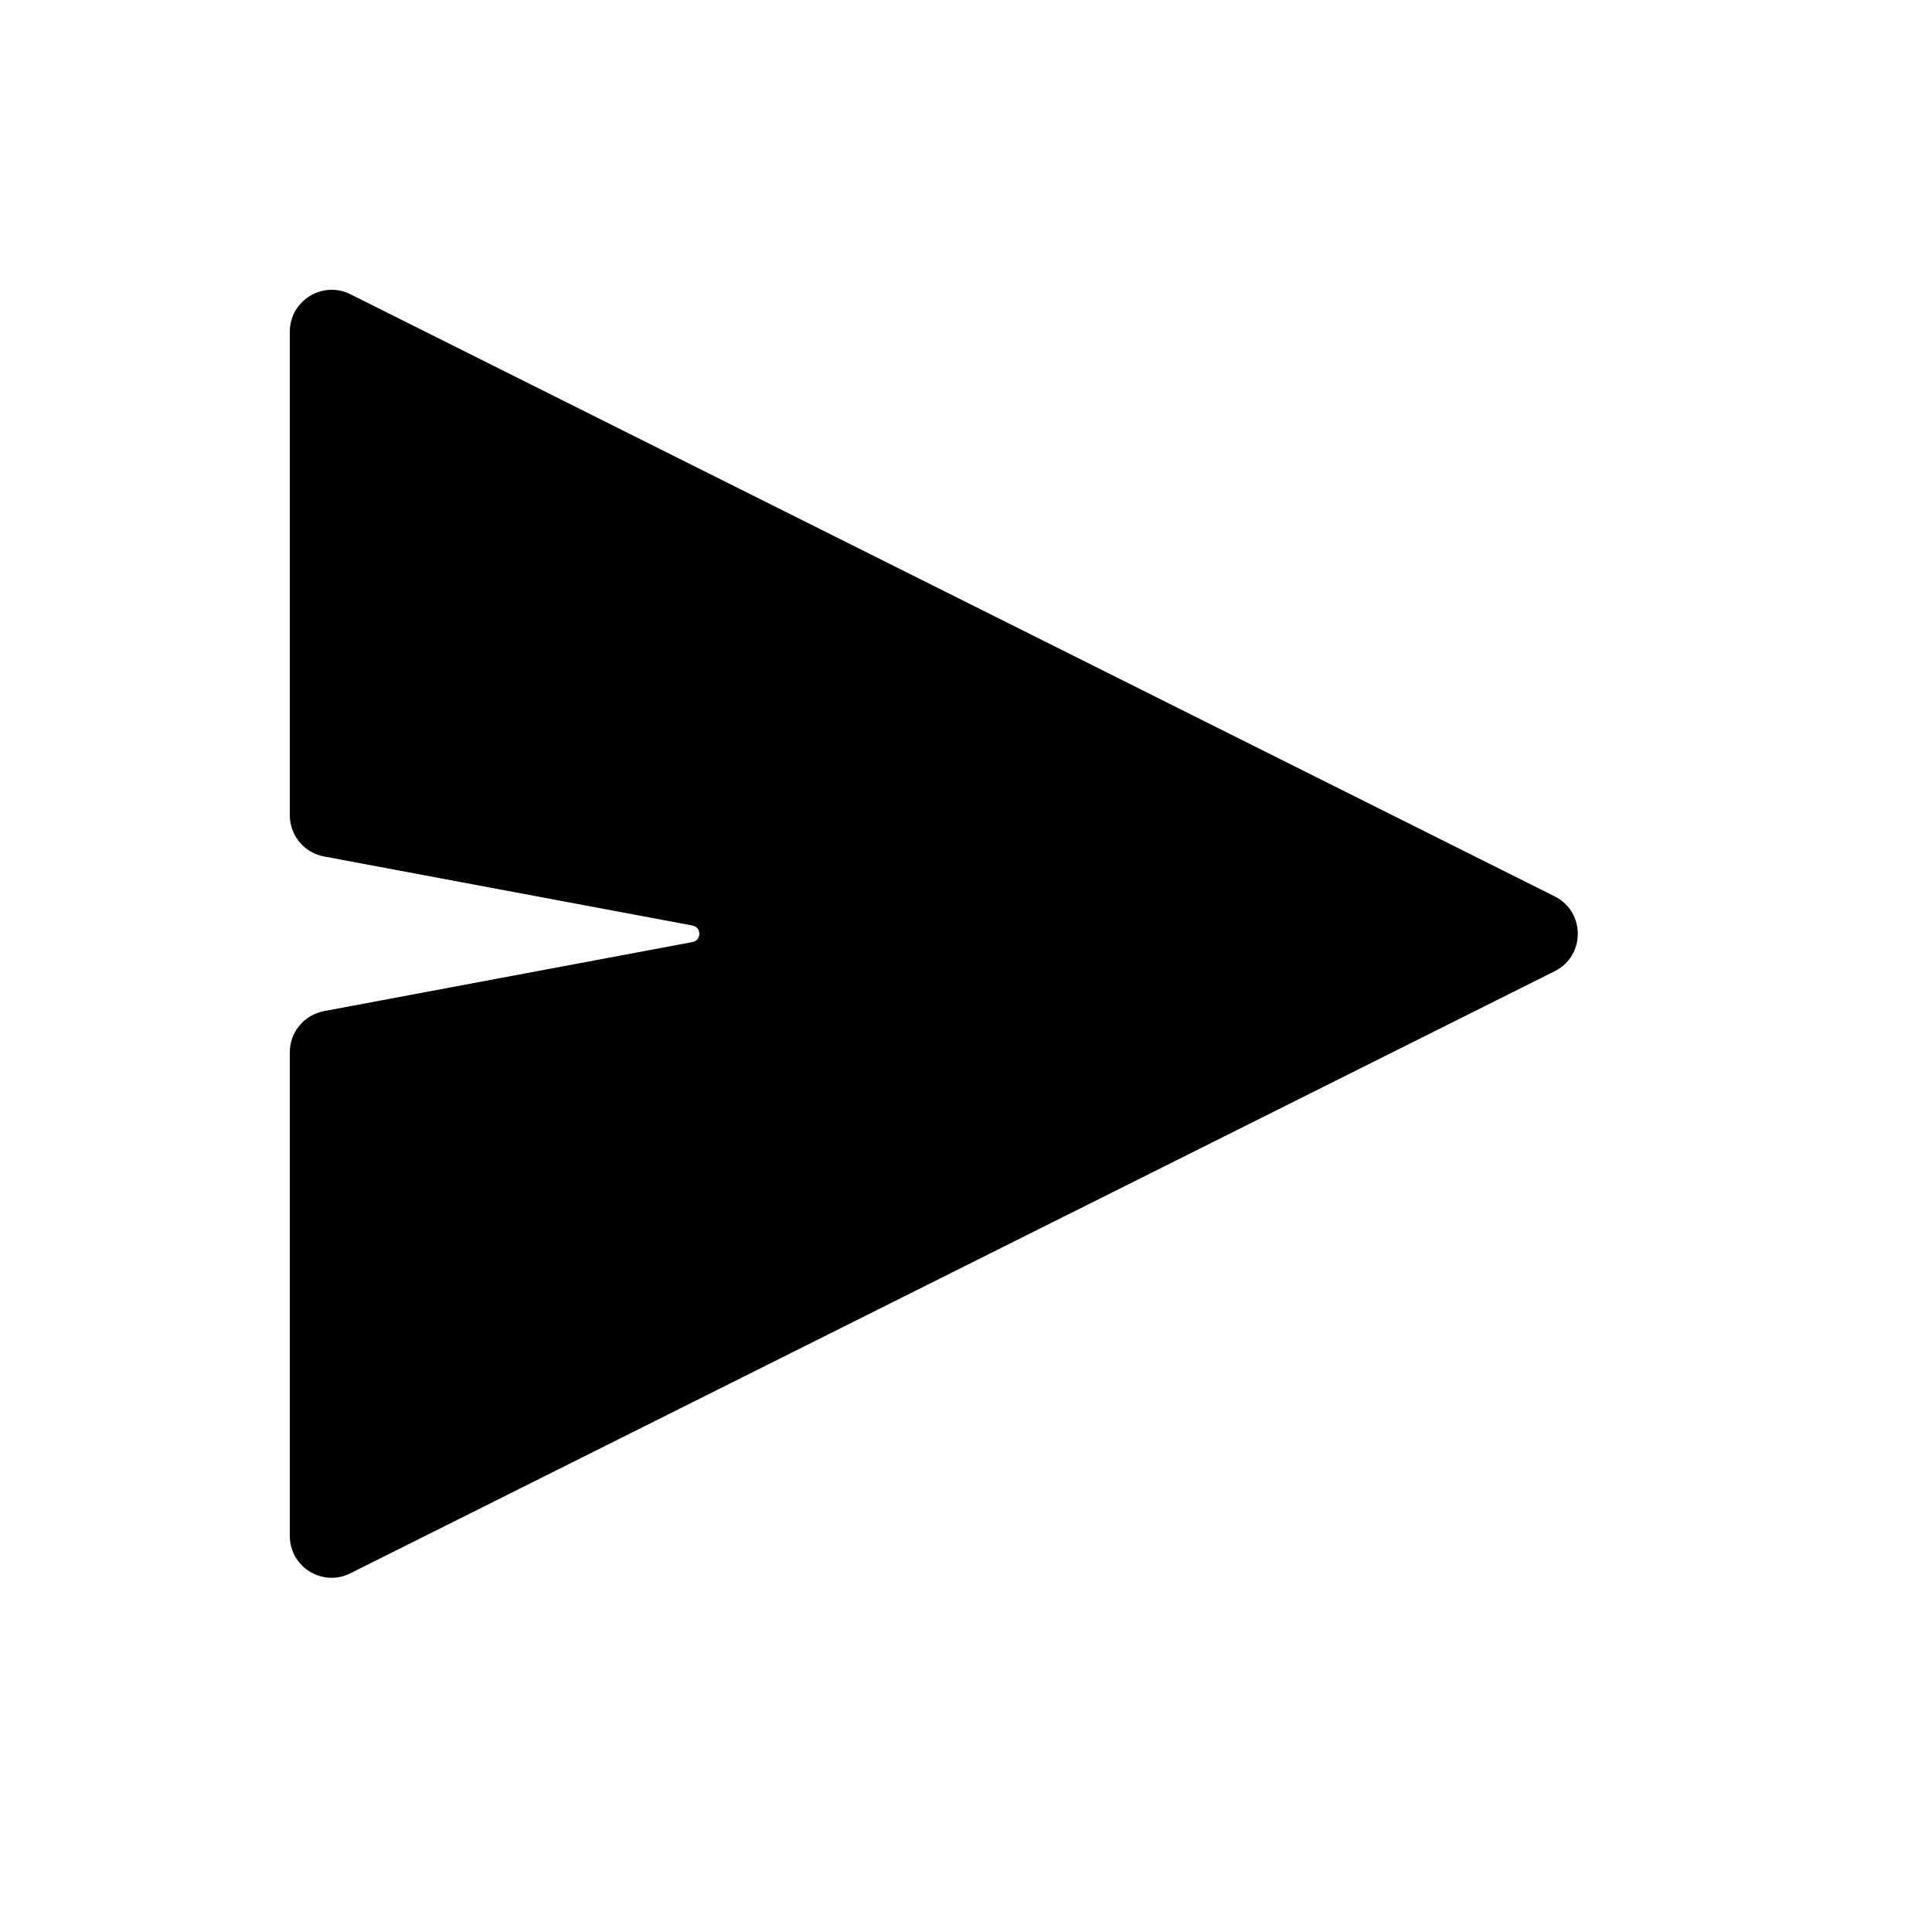 <svg width="20" height="20" viewBox="0 0 20 20" fill="none" xmlns="http://www.w3.org/2000/svg">
<path d="M16.094 9.279C16.413 9.439 16.413 9.895 16.094 10.054L3.627 16.287C3.339 16.431 3 16.222 3 15.899V10.893C3 10.684 3.149 10.506 3.354 10.467L7.169 9.752C7.263 9.734 7.263 9.599 7.169 9.581L3.354 8.866C3.149 8.828 3 8.649 3 8.44L3 3.434C3 3.112 3.339 2.902 3.627 3.046L16.094 9.279Z" fill="black"/>
</svg>
